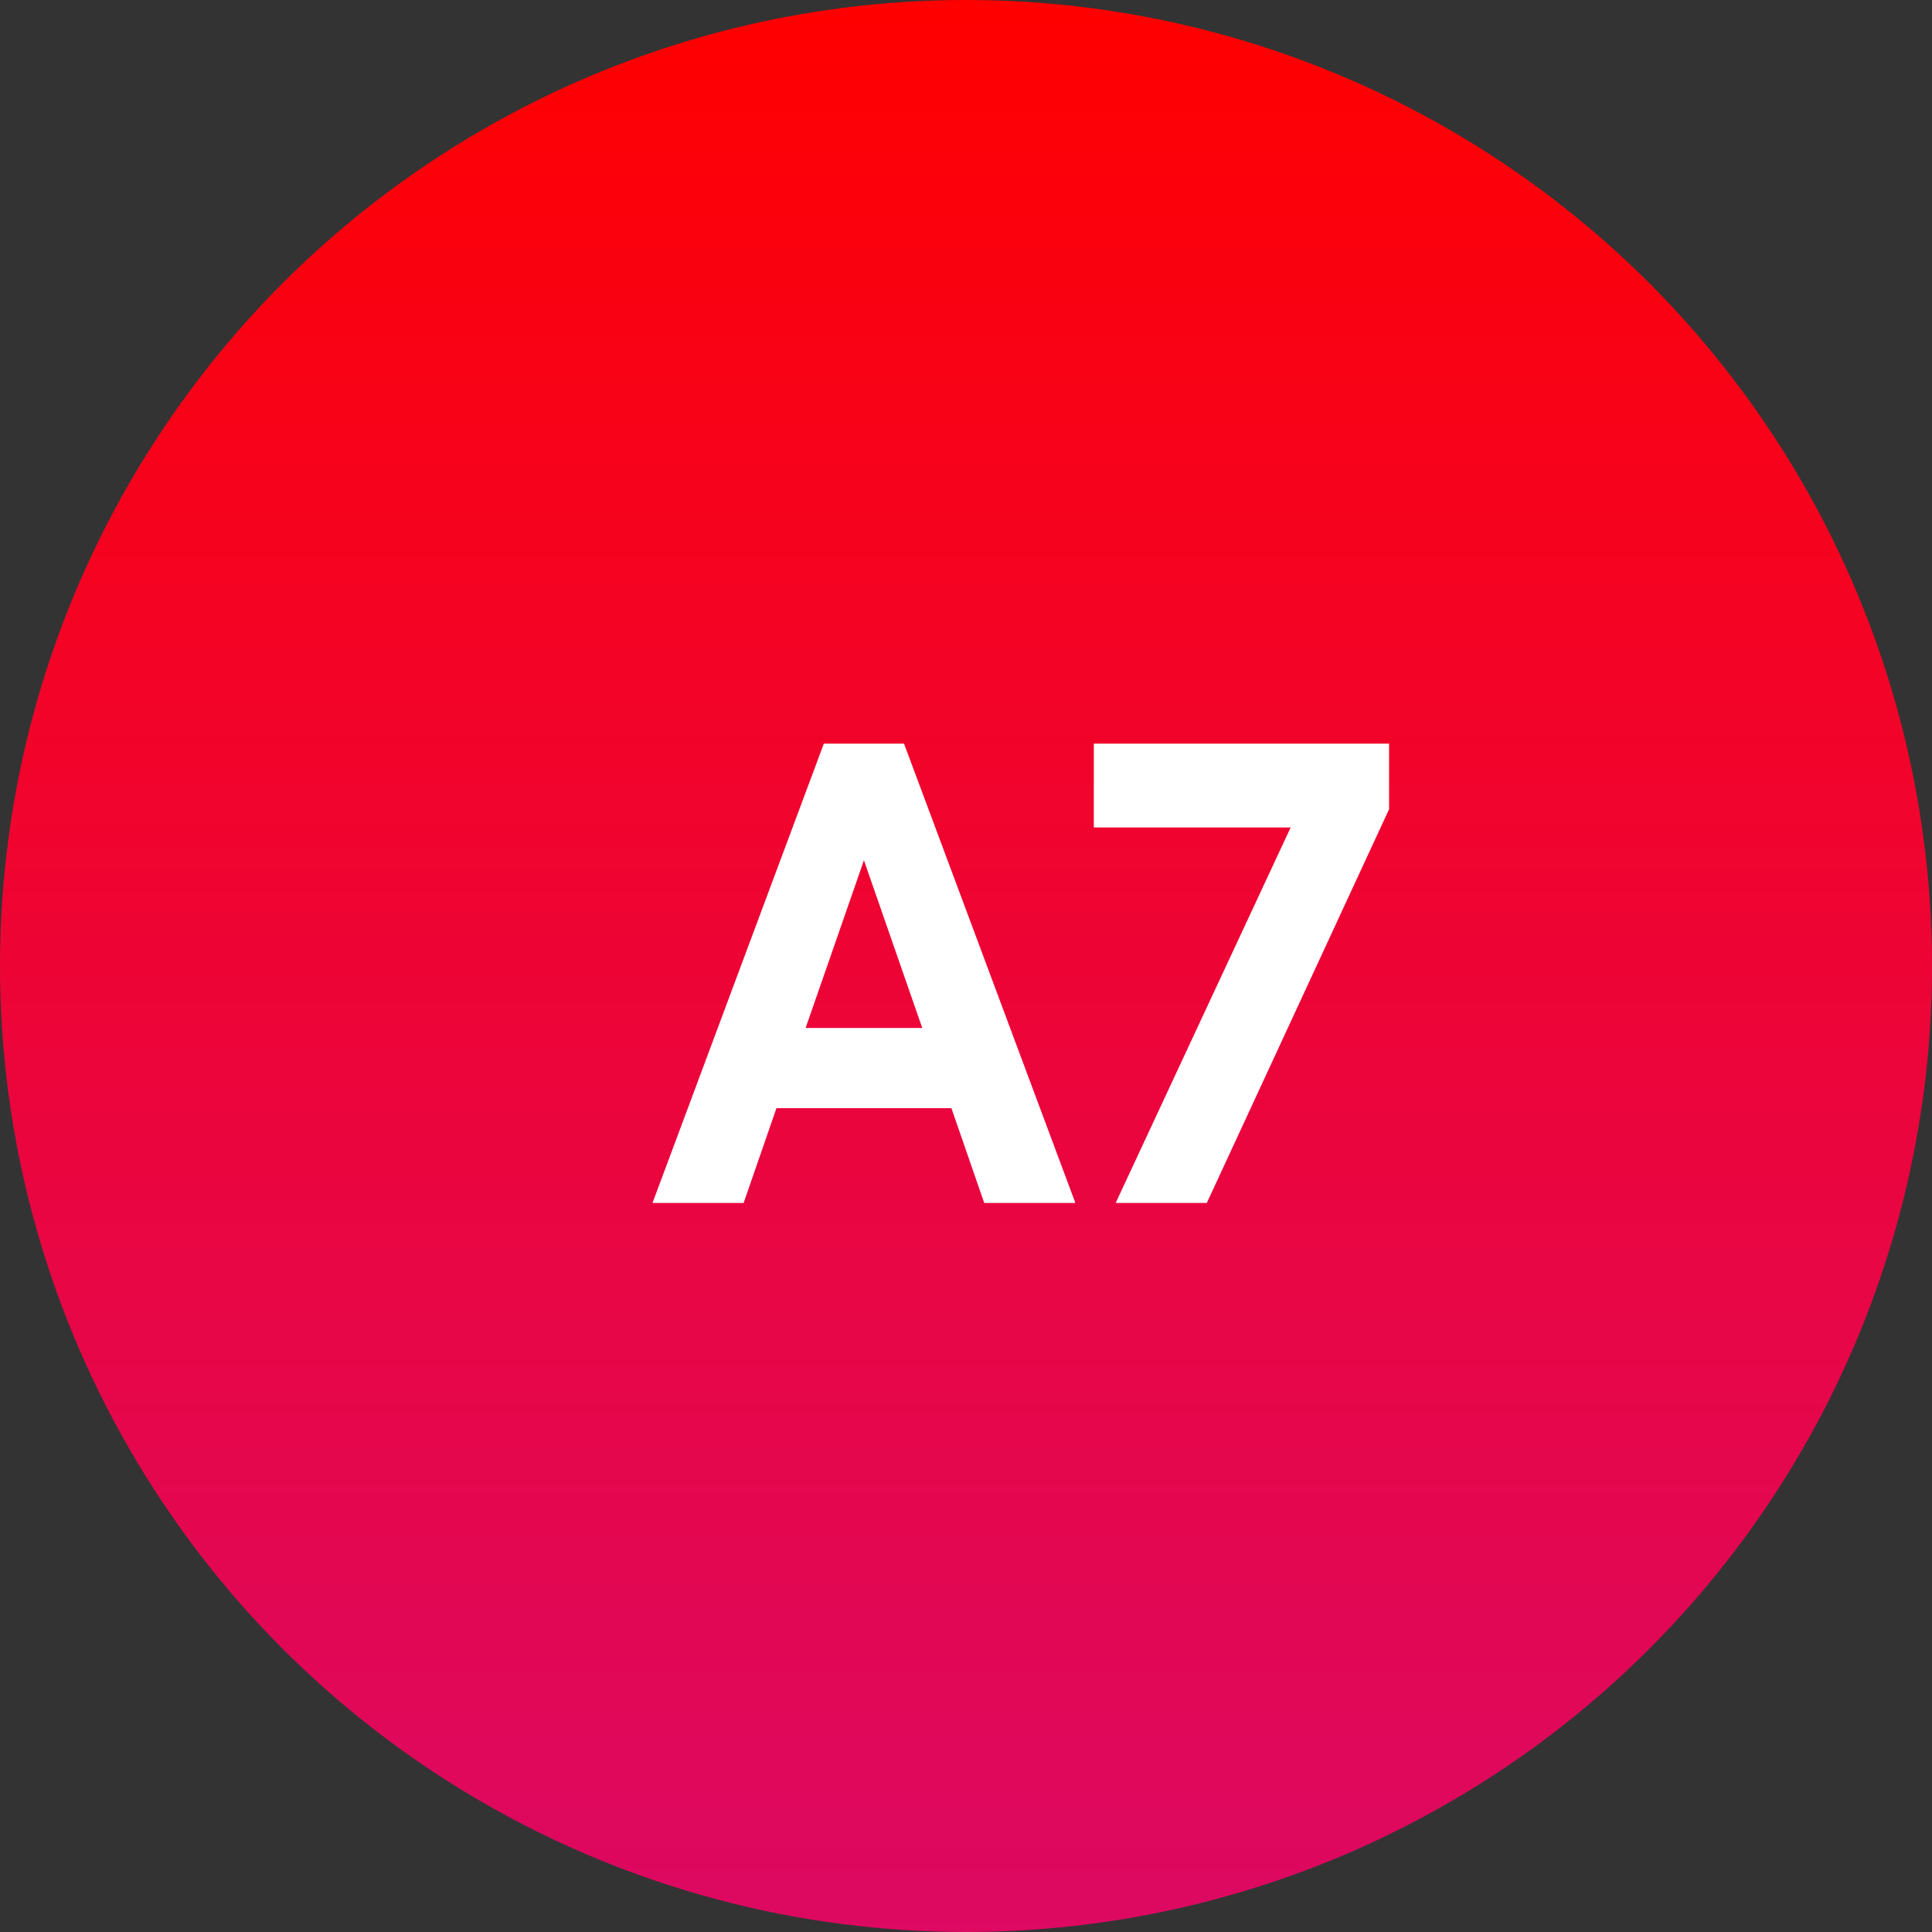 <svg width="53" height="53" viewBox="0 0 53 53" fill="none" xmlns="http://www.w3.org/2000/svg">
<rect x="0" y="0" width="53" height="53" fill="#333333" stroke="none"/>
<circle cx="26.5" cy="26.5" r="26.5" fill="url(#paint0_linear_2_2682)"/>
<path d="M20.4 33H17.9L22.6 20.4H24.8L29.5 33H27L26.1 30.4H21.3L20.4 33ZM25.3 28.2L23.7 23.6L22.1 28.2H25.3ZM38.106 20.4V22.2L33.106 33H30.606L35.406 22.7H30.006V20.4H38.106Z" fill="white"/>
<defs>
<linearGradient id="paint0_linear_2_2682" x1="26.5" y1="0" x2="26.5" y2="53" gradientUnits="userSpaceOnUse">
<stop stop-color="#FF0000"/>
<stop offset="1" stop-color="#FF006B" stop-opacity="0.83"/>
</linearGradient>
</defs>
</svg>
